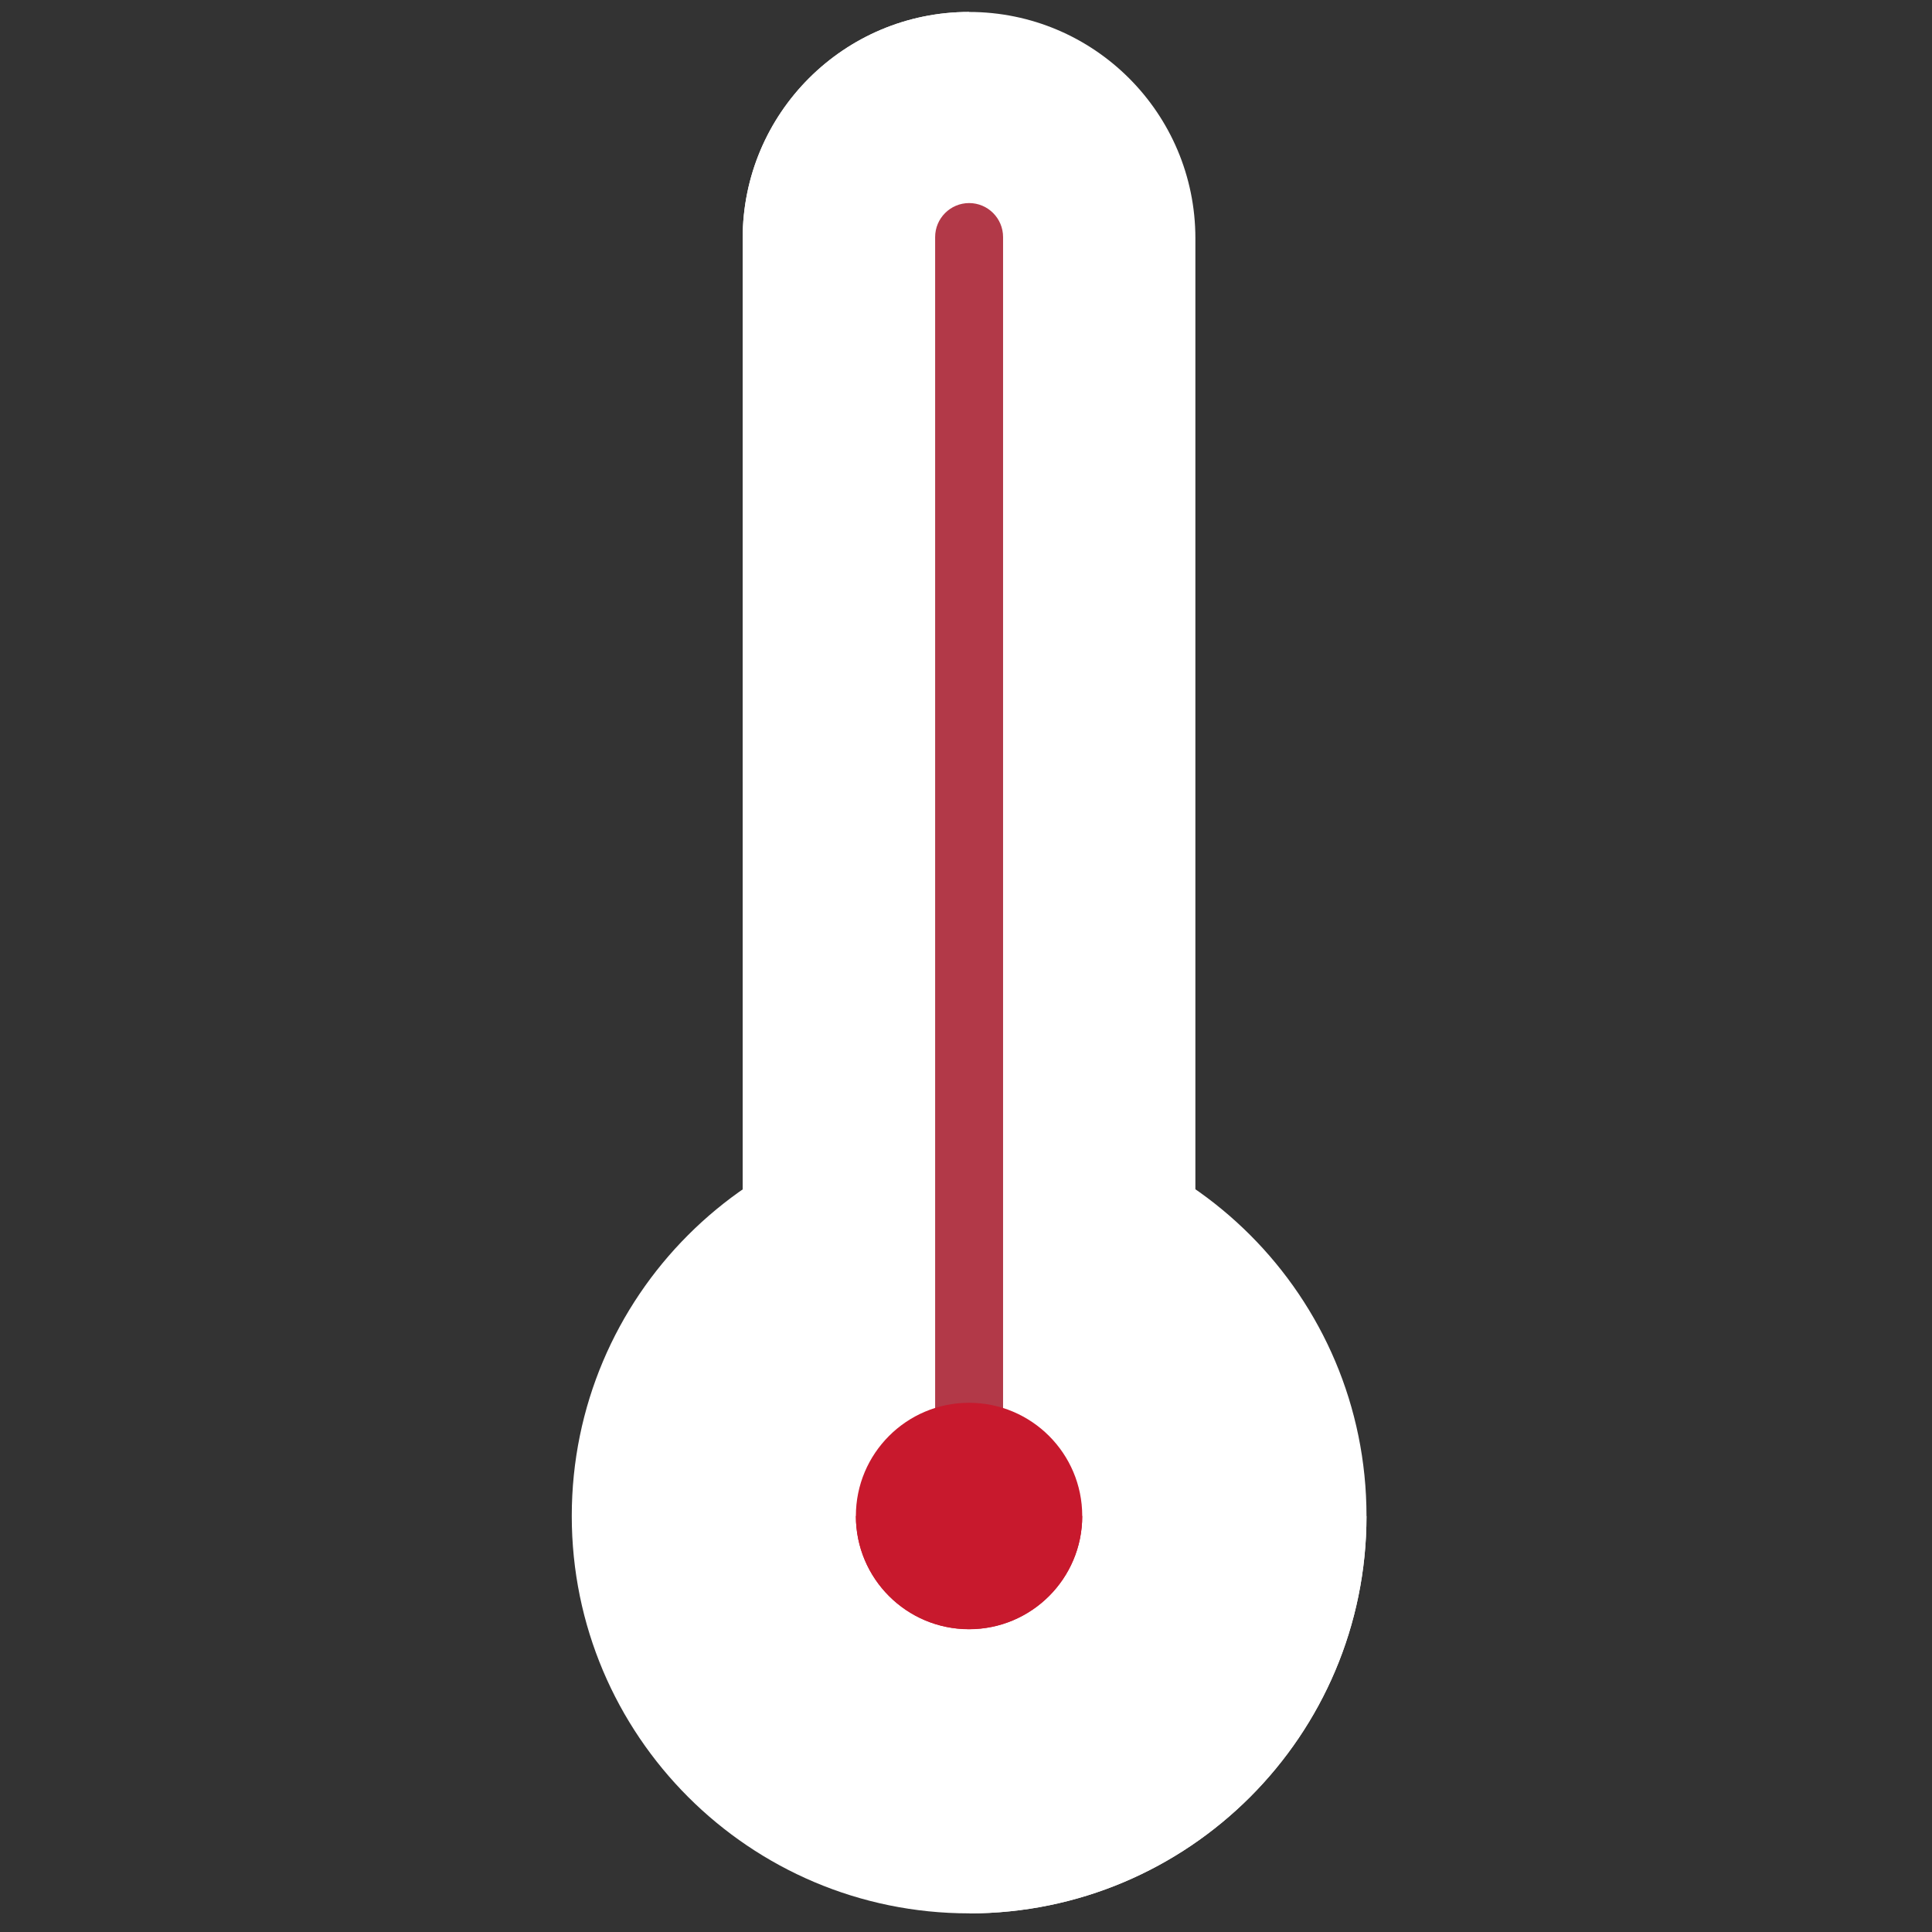 <svg width="37" height="37" viewBox="0 0 37 37" fill="none" xmlns="http://www.w3.org/2000/svg">
<rect x="0" y="0" width="37" height="37" fill="#333333" stroke="none"/>
<g clip-path="url(#clip0_3506_12769)">
<path d="M18.56 36.643C22.763 36.643 26.17 33.236 26.17 29.033C26.17 24.83 22.763 21.422 18.56 21.422C14.357 21.422 10.95 24.83 10.95 29.033C10.95 33.236 14.357 36.643 18.56 36.643Z" fill="white"/>
<path d="M26.17 29.034C26.17 33.236 22.762 36.644 18.559 36.644L26.17 29.034Z" fill="white"/>
<path d="M22.893 24.987C22.893 27.381 20.952 29.322 18.558 29.322C16.164 29.322 14.223 27.381 14.223 24.987V4.564C14.223 2.17 16.164 0.229 18.558 0.229C20.952 0.229 22.893 2.17 22.893 4.564V24.987Z" fill="white"/>
<path d="M14.223 15.016V4.564C14.223 2.17 16.164 0.229 18.558 0.229" fill="white"/>
<path d="M19.21 28.671C19.21 29.03 18.919 29.321 18.56 29.321C18.201 29.321 17.909 29.03 17.909 28.671V4.54C17.909 4.181 18.201 3.889 18.56 3.889C18.919 3.889 19.21 4.181 19.21 4.54V28.671Z" fill="#B23948"/>
<path d="M22.026 8.178C22.026 8.258 21.961 8.322 21.882 8.322H20.533C20.452 8.322 20.388 8.258 20.388 8.178C20.388 8.097 20.452 8.033 20.533 8.033H21.882C21.961 8.033 22.026 8.097 22.026 8.178Z" fill="white"/>
<path d="M22.025 9.298C22.025 9.379 21.96 9.443 21.881 9.443H21.688C21.607 9.443 21.543 9.379 21.543 9.298C21.543 9.218 21.607 9.154 21.688 9.154H21.881C21.96 9.154 22.025 9.218 22.025 9.298Z" fill="white"/>
<path d="M22.026 10.489C22.026 10.57 21.961 10.634 21.882 10.634H20.533C20.452 10.634 20.388 10.57 20.388 10.489C20.388 10.409 20.452 10.345 20.533 10.345H21.882C21.961 10.345 22.026 10.409 22.026 10.489Z" fill="white"/>
<path d="M22.025 11.61C22.025 11.69 21.96 11.755 21.881 11.755H21.688C21.607 11.755 21.543 11.69 21.543 11.61C21.543 11.53 21.607 11.466 21.688 11.466H21.881C21.96 11.466 22.025 11.53 22.025 11.61Z" fill="white"/>
<path d="M22.026 12.801C22.026 12.882 21.961 12.946 21.882 12.946H20.533C20.452 12.946 20.388 12.882 20.388 12.801C20.388 12.721 20.452 12.657 20.533 12.657H21.882C21.961 12.657 22.026 12.721 22.026 12.801Z" fill="white"/>
<path d="M22.025 13.922C22.025 14.002 21.96 14.066 21.881 14.066H21.688C21.607 14.066 21.543 14.002 21.543 13.922C21.543 13.842 21.607 13.777 21.688 13.777H21.881C21.96 13.777 22.025 13.842 22.025 13.922Z" fill="white"/>
<path d="M22.026 15.113C22.026 15.194 21.961 15.258 21.882 15.258H20.533C20.452 15.258 20.388 15.194 20.388 15.113C20.388 15.033 20.452 14.969 20.533 14.969H21.882C21.961 14.969 22.026 15.033 22.026 15.113Z" fill="white"/>
<path d="M22.025 16.234C22.025 16.314 21.96 16.378 21.881 16.378H21.688C21.607 16.378 21.543 16.314 21.543 16.234C21.543 16.154 21.607 16.089 21.688 16.089H21.881C21.96 16.089 22.025 16.154 22.025 16.234Z" fill="white"/>
<path d="M22.026 17.425C22.026 17.505 21.961 17.57 21.882 17.57H20.533C20.452 17.57 20.388 17.505 20.388 17.425C20.388 17.345 20.452 17.281 20.533 17.281H21.882C21.961 17.28 22.026 17.345 22.026 17.425Z" fill="white"/>
<path d="M22.025 18.546C22.025 18.626 21.96 18.69 21.881 18.69H21.688C21.607 18.69 21.543 18.626 21.543 18.546C21.543 18.465 21.607 18.401 21.688 18.401H21.881C21.96 18.401 22.025 18.465 22.025 18.546Z" fill="white"/>
<path d="M22.026 19.737C22.026 19.817 21.961 19.881 21.882 19.881H20.533C20.452 19.881 20.388 19.817 20.388 19.737C20.388 19.657 20.452 19.593 20.533 19.593H21.882C21.961 19.593 22.026 19.657 22.026 19.737Z" fill="white"/>
<path d="M22.025 20.858C22.025 20.938 21.96 21.002 21.881 21.002H21.688C21.607 21.002 21.543 20.938 21.543 20.858C21.543 20.777 21.607 20.713 21.688 20.713H21.881C21.96 20.713 22.025 20.777 22.025 20.858Z" fill="white"/>
<path d="M18.558 31.2C19.755 31.2 20.726 30.23 20.726 29.033C20.726 27.836 19.755 26.865 18.558 26.865C17.361 26.865 16.391 27.836 16.391 29.033C16.391 30.23 17.361 31.2 18.558 31.2Z" fill="#C8192D"/>
<path d="M20.726 29.034C20.726 30.231 19.755 31.202 18.558 31.202C17.361 31.202 16.391 30.231 16.391 29.034" fill="#C8192D"/>
</g>
<defs>
<clipPath id="clip0_3506_12769">
<rect width="36.414" height="36.414" fill="white" transform="translate(0.352 0.229)"/>
</clipPath>
</defs>
</svg>
